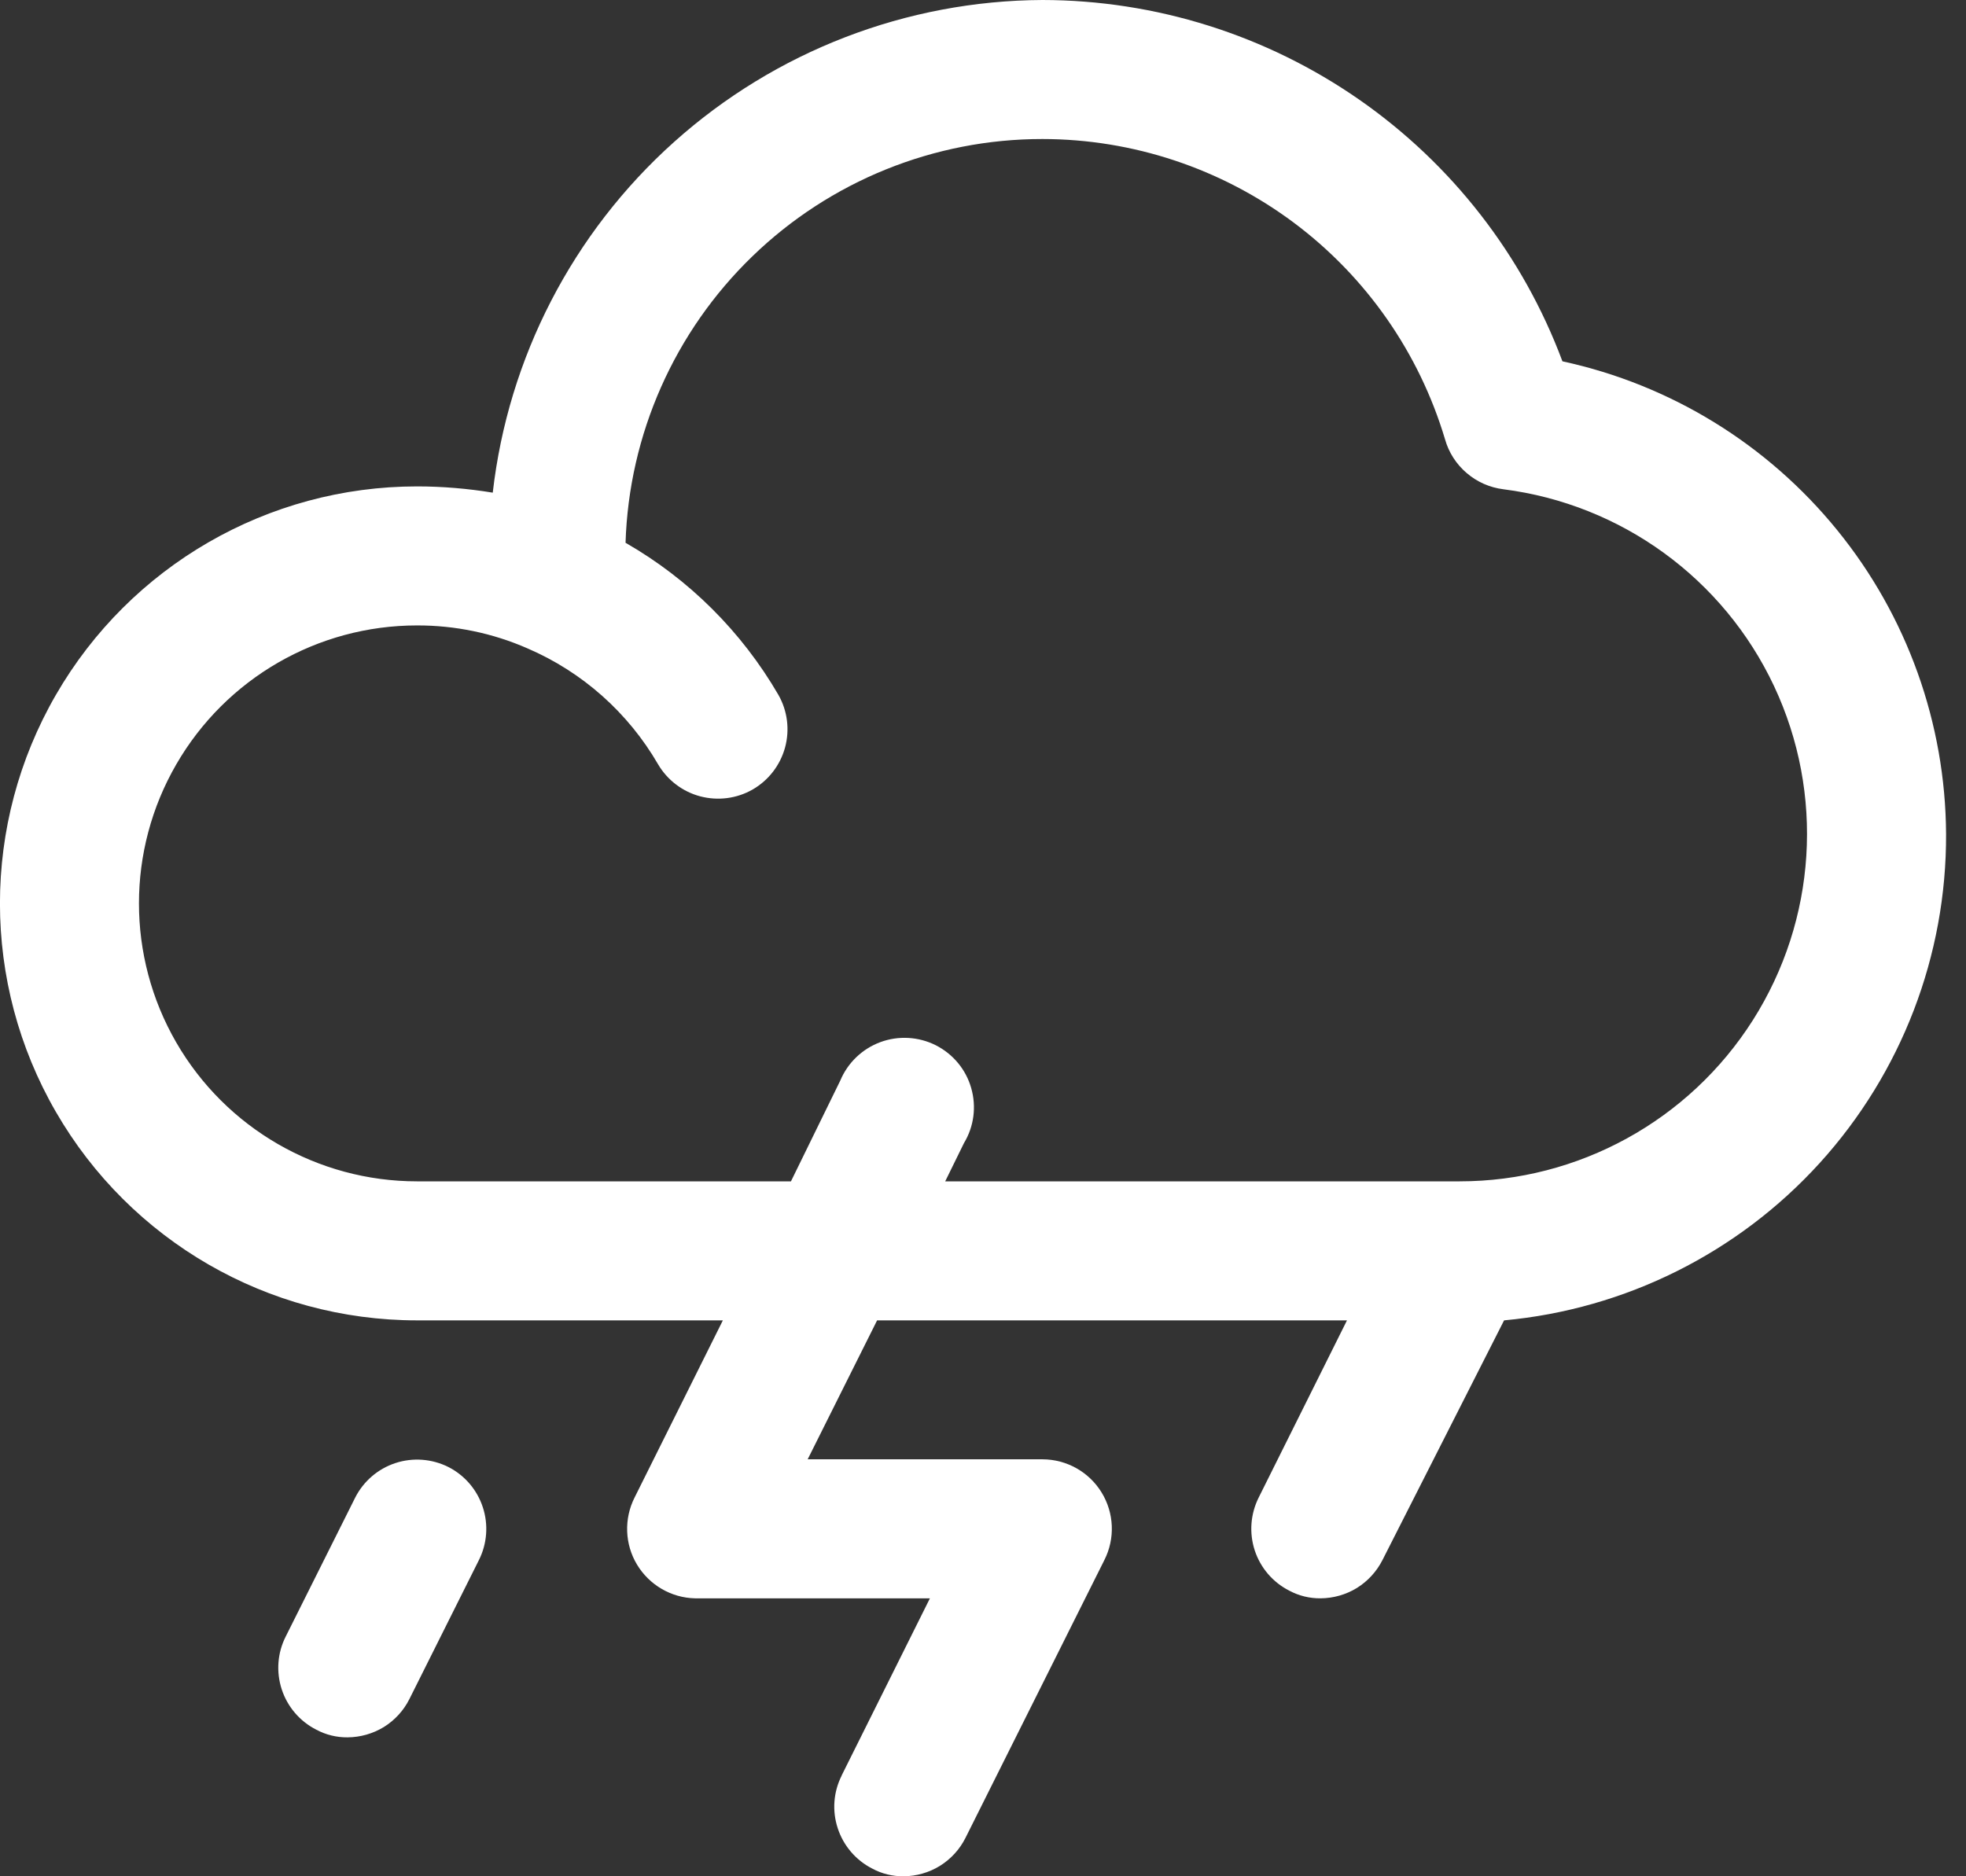 <svg width="22" height="21" viewBox="0 0 22 21" fill="none" xmlns="http://www.w3.org/2000/svg">
<rect x="0" y="0" width="22" height="21" fill="#333333" stroke="none"/>
<path d="M5.017 16.419C4.833 16.327 4.62 16.311 4.425 16.375C4.23 16.439 4.068 16.578 3.975 16.761L3.197 18.317C3.104 18.501 3.089 18.713 3.153 18.909C3.217 19.104 3.356 19.266 3.539 19.359C3.647 19.417 3.767 19.446 3.889 19.445C4.033 19.444 4.173 19.404 4.296 19.329C4.418 19.253 4.517 19.145 4.581 19.017L5.359 17.461C5.451 17.278 5.467 17.065 5.403 16.87C5.339 16.674 5.2 16.512 5.017 16.419Z" fill="white"/>
<path d="M21.777 9.333C21.77 8.095 21.341 6.896 20.56 5.935C19.779 4.973 18.695 4.306 17.484 4.044C17.041 2.858 16.247 1.836 15.207 1.113C14.168 0.391 12.932 0.002 11.666 0C10.144 0.007 8.677 0.573 7.543 1.589C6.409 2.605 5.687 4.002 5.514 5.514C5.234 5.468 4.95 5.444 4.666 5.444C2.999 5.444 1.459 6.334 0.625 7.778C-0.209 9.222 -0.209 11.001 0.625 12.444C1.459 13.888 2.999 14.778 4.666 14.778H8.089L7.101 16.761C6.981 16.999 6.991 17.283 7.128 17.511C7.266 17.74 7.511 17.883 7.777 17.889H10.406L9.418 19.872H9.419C9.326 20.056 9.31 20.268 9.375 20.464C9.439 20.659 9.578 20.821 9.761 20.914C9.868 20.972 9.989 21.001 10.111 21C10.254 20.999 10.395 20.959 10.517 20.884C10.639 20.808 10.738 20.701 10.803 20.572L12.358 17.461C12.48 17.22 12.468 16.934 12.327 16.704C12.186 16.474 11.936 16.334 11.666 16.333H9.038L9.815 14.778H15.073L14.085 16.761C13.993 16.945 13.977 17.157 14.041 17.353C14.105 17.548 14.244 17.71 14.427 17.803C14.535 17.861 14.655 17.89 14.777 17.889C14.921 17.888 15.062 17.848 15.184 17.773C15.306 17.697 15.405 17.589 15.47 17.461L16.831 14.778C18.187 14.653 19.447 14.025 20.363 13.017C21.278 12.009 21.783 10.695 21.777 9.333L21.777 9.333ZM16.333 13.222H10.577L10.787 12.794C10.899 12.609 10.928 12.386 10.868 12.178C10.809 11.97 10.665 11.797 10.472 11.699C10.279 11.602 10.054 11.589 9.851 11.664C9.649 11.739 9.486 11.895 9.403 12.094L8.851 13.222H4.666C3.555 13.222 2.528 12.629 1.972 11.667C1.416 10.704 1.416 9.518 1.972 8.556C2.528 7.593 3.555 7 4.666 7C5.092 6.999 5.513 7.086 5.903 7.257C6.517 7.521 7.03 7.977 7.365 8.556C7.469 8.732 7.639 8.861 7.836 8.913C8.035 8.965 8.245 8.938 8.423 8.836C8.601 8.733 8.731 8.564 8.785 8.366C8.839 8.168 8.812 7.956 8.711 7.778C8.3 7.07 7.71 6.482 7 6.075C7.038 4.863 7.547 3.713 8.418 2.87C9.289 2.026 10.454 1.555 11.666 1.556C12.678 1.557 13.663 1.885 14.475 2.49C15.286 3.095 15.88 3.946 16.17 4.916C16.211 5.063 16.296 5.195 16.412 5.294C16.528 5.394 16.671 5.457 16.823 5.476C18.143 5.644 19.286 6.475 19.852 7.679C20.418 8.884 20.328 10.294 19.615 11.418C18.902 12.541 17.664 13.222 16.333 13.222L16.333 13.222Z" fill="white"/>
</svg>
